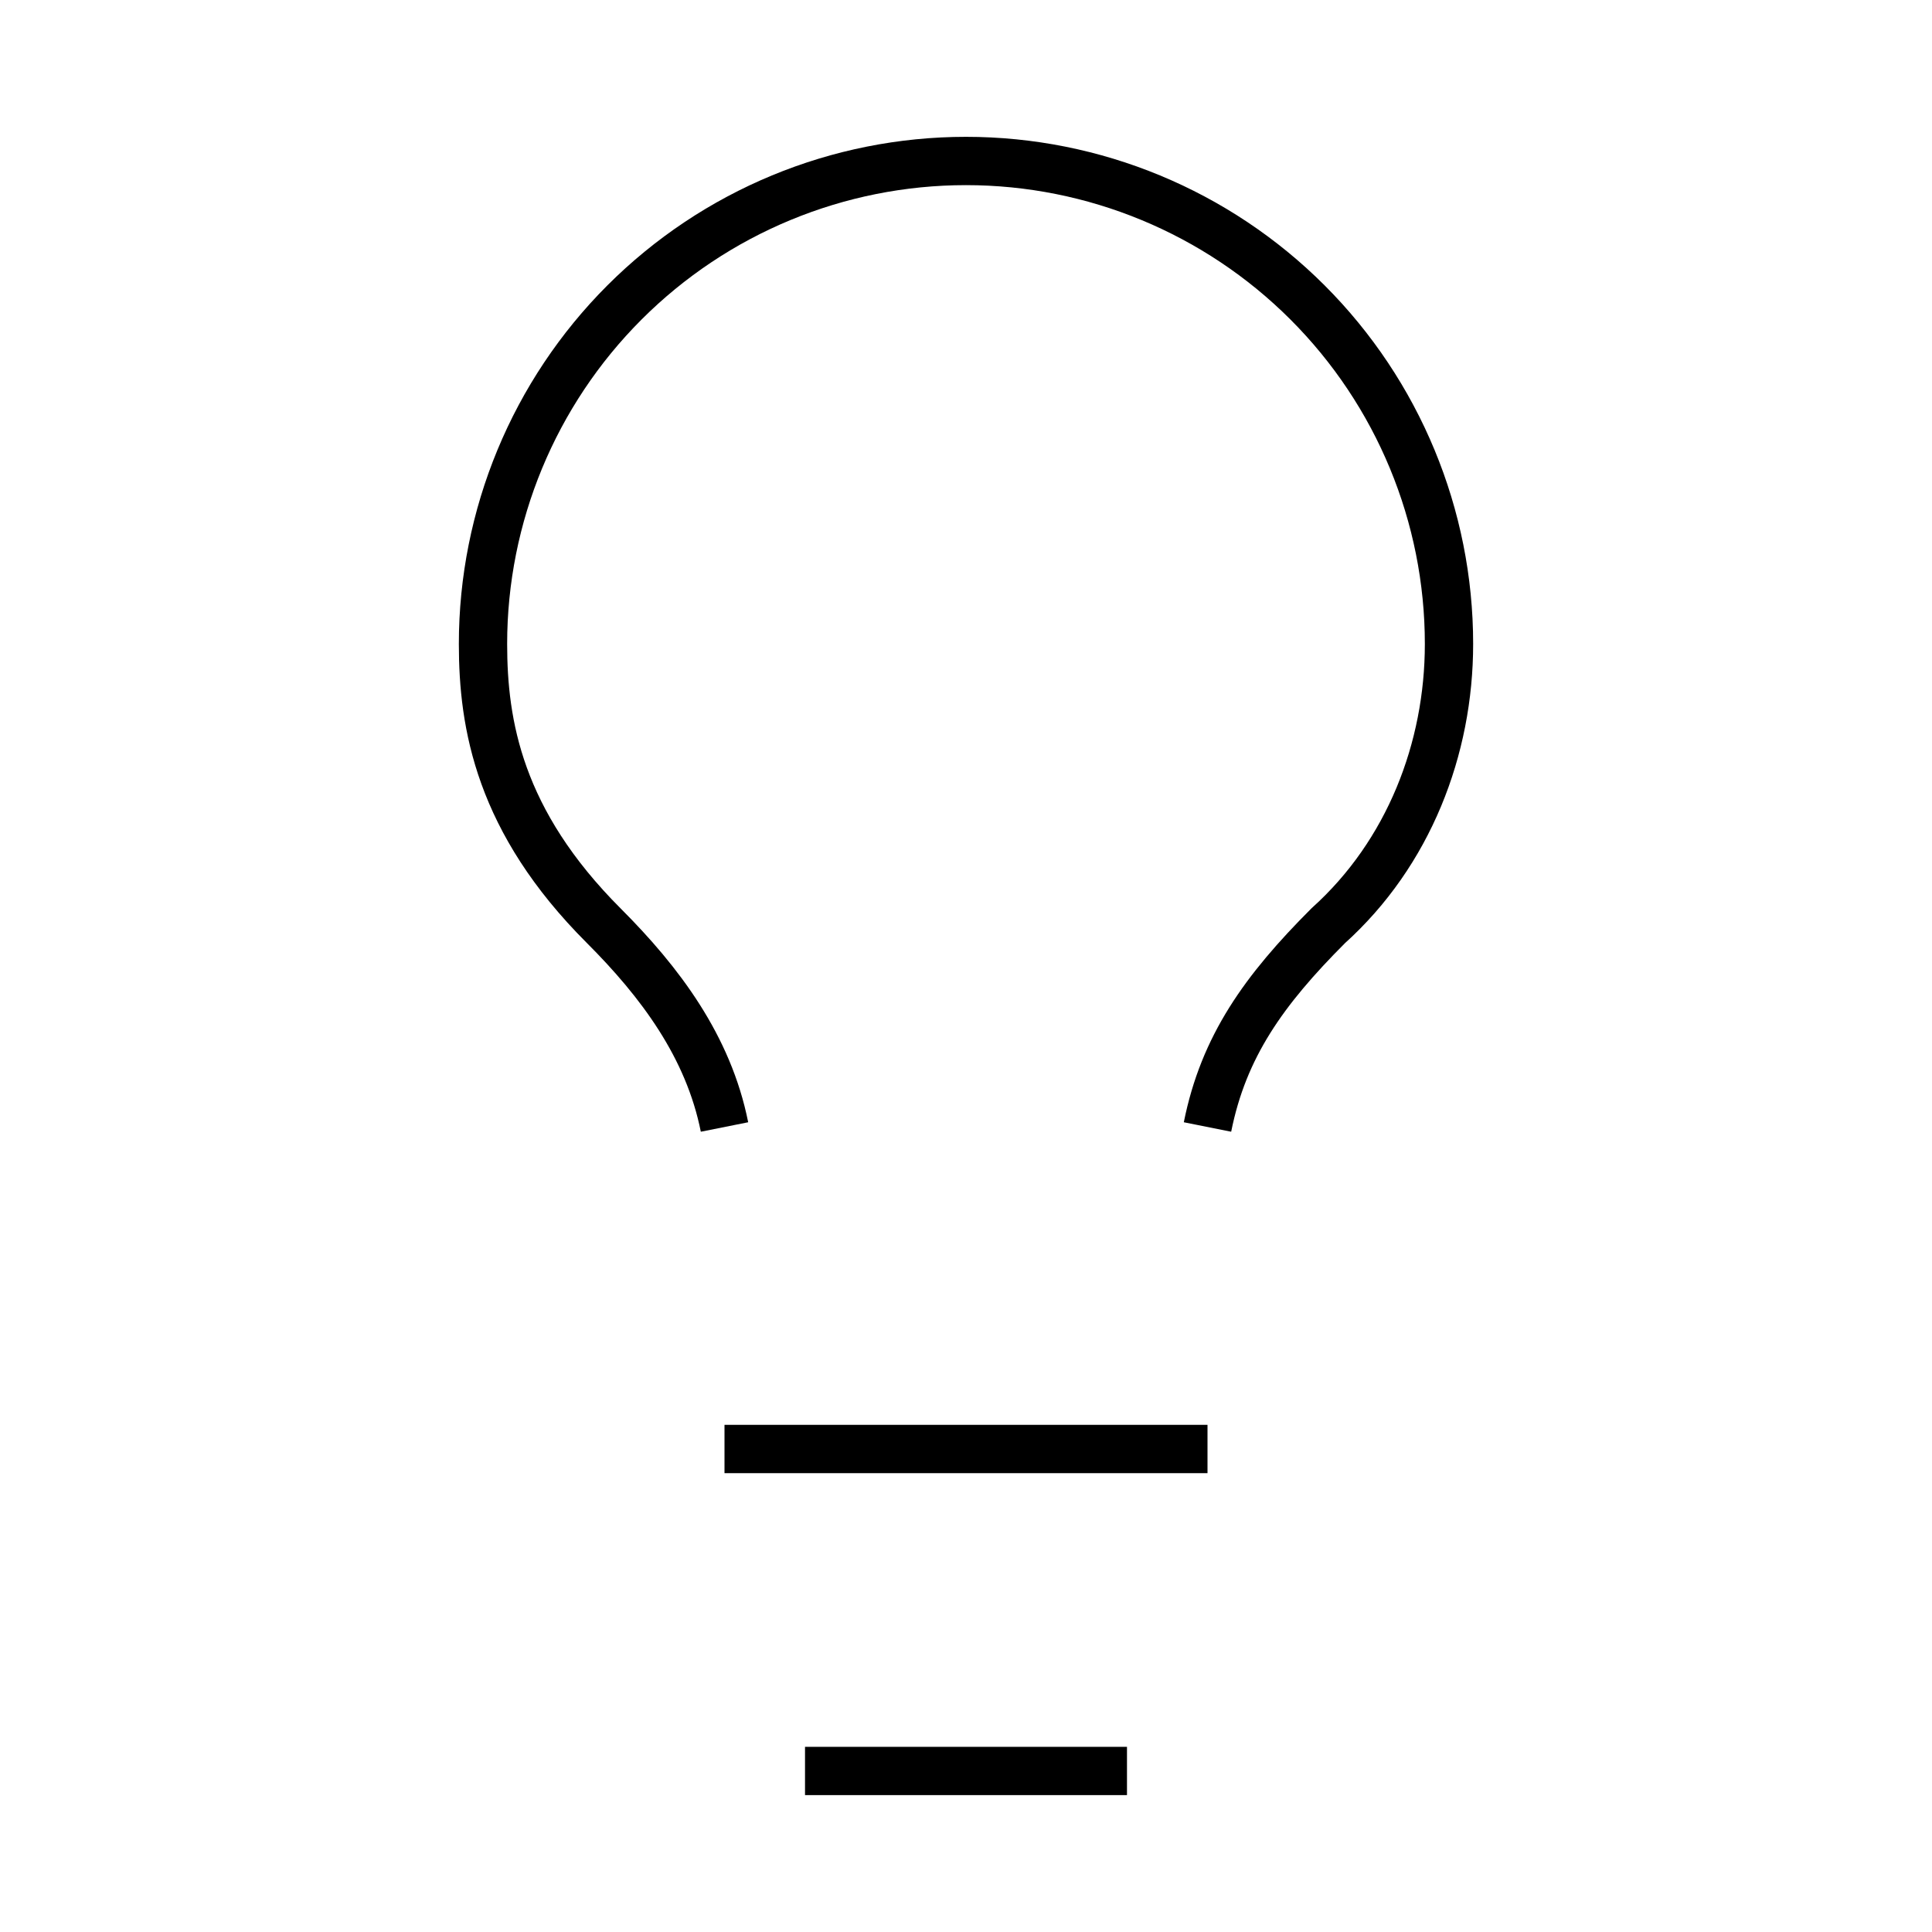     <!-- <svg width="40" height="40" viewBox="0 0 40 40" fill="none" xmlns="http://www.w3.org/2000/svg">
    <g id="lightbulb">
    <path id="Vector" d="M25 23.333C25.3333 21.6663 26.1667 20.4997 27.5 19.1663C29.1667 17.6663 30 15.4997 30 13.333C30 10.6808 28.9464 8.1373 27.0711 6.26194C25.1957 4.38658 22.6522 3.33301 20 3.33301C17.3478 3.33301 14.8043 4.38658 12.9289 6.26194C11.0536 8.1373 10 10.6808 10 13.333C10 14.9997 10.3333 16.9997 12.5 19.1663C13.6667 20.333 14.6667 21.6663 15 23.333M15 29.9997H25M16.6667 36.6663H23.3333" stroke="currentColor" stroke-width="2" stroke-linecap="round" stroke-linejoin="round"/>
    </g>
    </svg> -->

  <svg
    width="40"
    height="40"
    viewBox="0 0 40 40"
    fill="none"
    xmlns="http://www.w3.org/2000/svg"
    className="group-hover:text-white"
  >
    <g id="lightbulb">
      <path
        id="Vector"
        d="M25 23.333C25.333 21.666 26.167 20.5 27.5 19.166C29.167 17.666 30 15.5 30 13.333C30 10.681 28.946 8.137 27.071 6.262C25.196 4.387 22.652 3.333 20 3.333C17.348 3.333 14.804 4.387 12.929 6.262C11.054 8.137 10 10.681 10 13.333C10 15 10.333 17 12.5 19.166C13.667 20.333 14.667 21.666 15 23.333M15 30H25M16.667 36.666H23.333"
        stroke="currentColor"
        strokeWidth="2"
        strokeLinecap="round"
        strokeLinejoin="round"
      />
    </g>
  </svg>